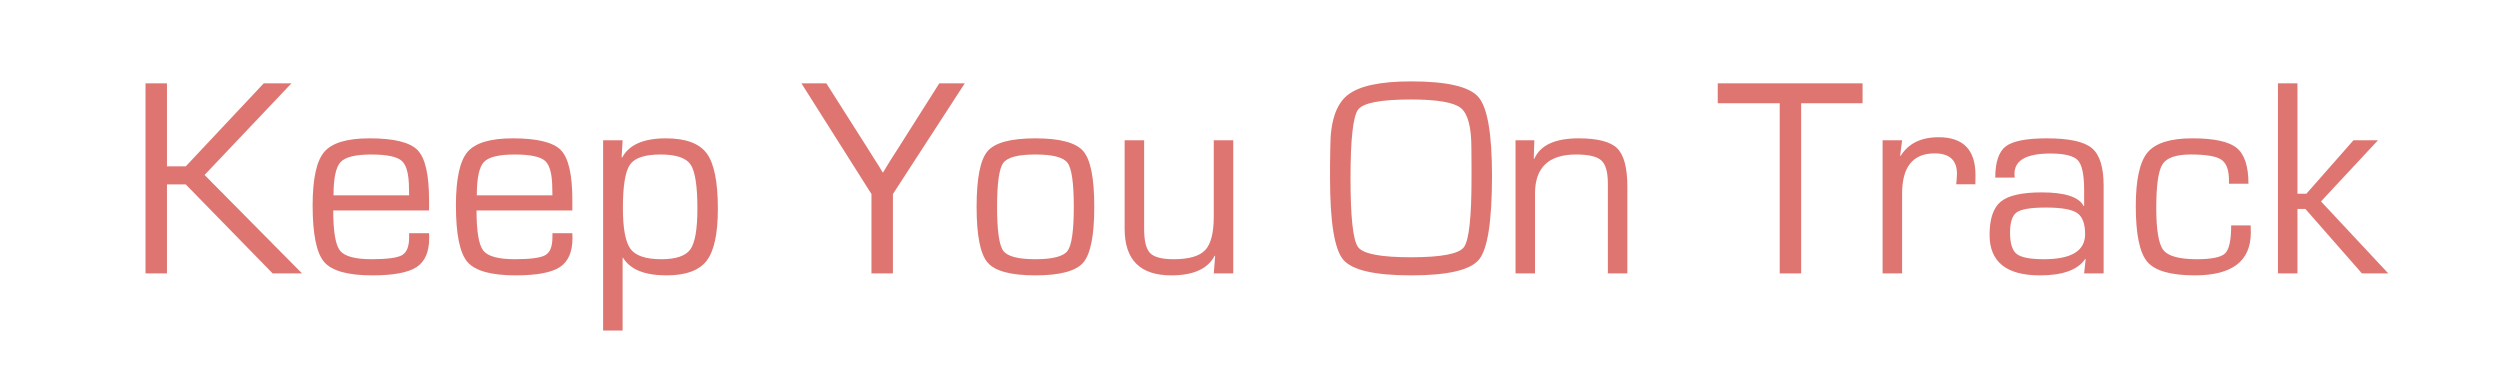 <?xml version="1.0" encoding="utf-8"?>
<!-- Generator: Adobe Illustrator 16.0.0, SVG Export Plug-In . SVG Version: 6.00 Build 0)  -->
<!DOCTYPE svg PUBLIC "-//W3C//DTD SVG 1.1//EN" "http://www.w3.org/Graphics/SVG/1.1/DTD/svg11.dtd">
<svg version="1.1" id="Layer_1" xmlns="http://www.w3.org/2000/svg" xmlns:xlink="http://www.w3.org/1999/xlink" x="0px" y="0px"
	 width="396.221px" height="58.667px" viewBox="0 0 396.221 58.667" enable-background="new 0 0 396.221 58.667"
	 xml:space="preserve">
<g enable-background="new    ">
	<path fill="#DE7571" d="M26.462,13.208v13.153h2.979l12.359-13.153h4.392L32.421,27.73l15.45,15.604h-4.657L29.441,29.23h-2.979
		v14.104h-3.399V13.208H26.462z"/>
	<path fill="#DE7571" d="M64.843,36.955h3.156l0.022,0.773c0,2.192-0.666,3.726-1.998,4.602c-1.332,0.875-3.667,1.312-7.007,1.312
		c-3.884,0-6.434-0.709-7.647-2.13c-1.214-1.419-1.821-4.402-1.821-8.949c0-4.208,0.61-7.033,1.832-8.476
		c1.221-1.441,3.612-2.162,7.173-2.162c3.884,0,6.43,0.625,7.636,1.876c1.207,1.25,1.81,3.884,1.81,7.901v1.655H52.814
		c0,3.325,0.356,5.444,1.07,6.356c0.713,0.912,2.38,1.368,4.999,1.368c2.486,0,4.102-0.217,4.845-0.651
		c0.743-0.434,1.114-1.372,1.114-2.813V36.955z M64.843,30.952l-0.022-0.993c0-2.28-0.375-3.763-1.125-4.447
		c-0.75-0.684-2.369-1.026-4.855-1.026c-2.502,0-4.124,0.401-4.867,1.203c-0.743,0.802-1.115,2.557-1.115,5.264H64.843z"/>
	<path fill="#DE7571" d="M87.553,36.955h3.156l0.022,0.773c0,2.192-0.666,3.726-1.998,4.602c-1.332,0.875-3.667,1.312-7.007,1.312
		c-3.884,0-6.434-0.709-7.647-2.13c-1.214-1.419-1.821-4.402-1.821-8.949c0-4.208,0.61-7.033,1.832-8.476
		c1.221-1.441,3.612-2.162,7.173-2.162c3.884,0,6.43,0.625,7.636,1.876c1.207,1.25,1.81,3.884,1.81,7.901v1.655H75.525
		c0,3.325,0.356,5.444,1.07,6.356c0.713,0.912,2.38,1.368,4.999,1.368c2.486,0,4.102-0.217,4.845-0.651
		c0.743-0.434,1.114-1.372,1.114-2.813V36.955z M87.553,30.952l-0.022-0.993c0-2.28-0.375-3.763-1.125-4.447
		c-0.75-0.684-2.369-1.026-4.855-1.026c-2.502,0-4.124,0.401-4.867,1.203c-0.743,0.802-1.115,2.557-1.115,5.264H87.553z"/>
	<path fill="#DE7571" d="M95.587,22.234h3.09l-0.155,2.671l0.088,0.066c1.074-2.031,3.384-3.046,6.93-3.046
		c3.134,0,5.29,0.794,6.467,2.383c1.177,1.59,1.766,4.518,1.766,8.784c0,3.959-0.596,6.706-1.788,8.244
		c-1.192,1.537-3.311,2.306-6.356,2.306c-3.473,0-5.768-0.934-6.886-2.803h-0.066v11.543h-3.09V22.234z M104.68,24.485
		c-2.472,0-4.083,0.534-4.833,1.601c-0.75,1.066-1.125,3.358-1.125,6.875c0,3.252,0.405,5.418,1.214,6.5
		c0.809,1.081,2.435,1.622,4.878,1.622c2.324,0,3.858-0.522,4.602-1.567c0.743-1.044,1.115-3.2,1.115-6.467
		c0-3.59-0.361-5.915-1.082-6.974C108.727,25.015,107.137,24.485,104.68,24.485z"/>
	<path fill="#DE7571" d="M152.904,13.208l-11.388,17.546v12.58h-3.399v-12.58l-11.102-17.546h3.951l6.467,10.174l1.236,1.965
		c0.162,0.235,0.368,0.559,0.618,0.971l0.596,0.993h0.088c0.265-0.441,0.463-0.772,0.596-0.993l0.596-0.971l1.258-1.965
		l6.445-10.174H152.904z"/>
	<path fill="#DE7571" d="M164.094,21.925c3.899,0,6.43,0.677,7.592,2.03c1.162,1.354,1.744,4.297,1.744,8.828
		c0,4.532-0.582,7.475-1.744,8.828c-1.163,1.354-3.693,2.03-7.592,2.03c-3.884,0-6.408-0.676-7.57-2.03
		c-1.163-1.354-1.744-4.296-1.744-8.828c0-4.531,0.581-7.475,1.744-8.828C157.686,22.602,160.21,21.925,164.094,21.925z
		 M164.094,24.485c-2.737,0-4.433,0.445-5.087,1.336c-0.655,0.89-0.982,3.211-0.982,6.963s0.327,6.073,0.982,6.963
		c0.655,0.891,2.351,1.336,5.087,1.336c2.751,0,4.455-0.445,5.109-1.336c0.654-0.89,0.982-3.211,0.982-6.963
		s-0.328-6.073-0.982-6.963C168.549,24.93,166.846,24.485,164.094,24.485z"/>
	<path fill="#DE7571" d="M195.457,22.234v21.1h-3.09l0.221-2.759l-0.066-0.066c-1.074,2.09-3.37,3.134-6.886,3.134
		c-4.929,0-7.394-2.457-7.394-7.371V22.234h3.09v14.037c0,1.913,0.316,3.193,0.949,3.84c0.633,0.648,1.876,0.972,3.73,0.972
		c2.428,0,4.094-0.482,4.999-1.446c0.905-0.963,1.357-2.732,1.357-5.308V22.234H195.457z"/>
	<path fill="#DE7571" d="M223.642,12.898c5.693,0,9.254,0.832,10.682,2.494c1.428,1.663,2.141,5.819,2.141,12.47
		c0,7.166-0.684,11.587-2.053,13.265c-1.367,1.678-4.958,2.516-10.77,2.516c-5.783,0-9.369-0.831-10.76-2.493
		c-1.391-1.663-2.086-5.96-2.086-12.89V26.14l0.045-2.847c0-4.002,0.9-6.735,2.703-8.199S218.712,12.898,223.642,12.898z
		 M223.619,15.767c-4.767,0-7.556,0.53-8.364,1.589c-0.811,1.06-1.215,4.694-1.215,10.903c0,6.224,0.404,9.865,1.215,10.925
		c0.809,1.06,3.598,1.589,8.364,1.589c4.782,0,7.577-0.529,8.387-1.589s1.214-4.701,1.214-10.925v-1.964l-0.021-2.848
		c0-3.325-0.56-5.437-1.678-6.334C230.401,16.216,227.769,15.767,223.619,15.767z"/>
	<path fill="#DE7571" d="M240.194,22.234h2.979l-0.089,2.869l0.089,0.066c0.941-2.163,3.28-3.244,7.019-3.244
		c3.016,0,5.058,0.529,6.125,1.589c1.066,1.06,1.6,3.09,1.6,6.092v13.728h-3.09V29.871v-0.795c0-1.81-0.346-3.027-1.037-3.652
		s-2.023-0.938-3.995-0.938c-4.341,0-6.511,2.053-6.511,6.158v12.69h-3.09V22.234z"/>
	<path fill="#DE7571" d="M285.461,16.363v26.971h-3.399V16.363h-9.821v-3.155h22.954v3.155H285.461z"/>
	<path fill="#DE7571" d="M298.372,22.234h3.09l-0.309,2.428l0.066,0.066c1.221-1.986,3.236-2.979,6.047-2.979
		c3.885,0,5.826,2.001,5.826,6.003l-0.021,1.457h-3.046l0.066-0.53c0.044-0.559,0.066-0.934,0.066-1.125
		c0-2.163-1.178-3.245-3.531-3.245c-3.443,0-5.165,2.127-5.165,6.379v12.646h-3.09V22.234z"/>
	<path fill="#DE7571" d="M319.296,28.149h-3.068c0-2.457,0.555-4.108,1.666-4.955c1.111-0.846,3.285-1.269,6.522-1.269
		c3.517,0,5.894,0.519,7.13,1.556c1.234,1.037,1.854,3.013,1.854,5.926v13.927h-3.09l0.242-2.273l-0.066-0.021
		c-1.178,1.736-3.568,2.604-7.173,2.604c-5.327,0-7.989-2.141-7.989-6.422c0-2.546,0.596-4.304,1.787-5.275
		c1.191-0.971,3.348-1.456,6.467-1.456c3.709,0,5.93,0.728,6.666,2.185l0.066-0.022v-2.56c0-2.413-0.332-3.977-0.994-4.69
		c-0.662-0.713-2.111-1.07-4.348-1.07c-3.797,0-5.694,1.067-5.694,3.2C319.273,27.634,319.28,27.84,319.296,28.149z M324.261,32.894
		c-2.369,0-3.91,0.25-4.623,0.75c-0.714,0.501-1.07,1.575-1.07,3.223c0,1.707,0.354,2.836,1.059,3.388
		c0.707,0.552,2.141,0.828,4.305,0.828c4.355,0,6.533-1.324,6.533-3.973c0-1.663-0.424-2.781-1.27-3.355
		C328.349,33.181,326.704,32.894,324.261,32.894z"/>
	<path fill="#DE7571" d="M353.614,35.719h3.09l0.023,1.147c0,4.518-2.959,6.775-8.873,6.775c-3.797,0-6.305-0.713-7.525-2.141
		c-1.223-1.427-1.832-4.37-1.832-8.828c0-4.179,0.621-7.015,1.865-8.508c1.242-1.493,3.607-2.24,7.096-2.24
		c3.428,0,5.768,0.504,7.018,1.512s1.877,2.902,1.877,5.683h-3.09v-0.552c0-1.633-0.406-2.722-1.215-3.266
		c-0.809-0.545-2.42-0.817-4.834-0.817c-2.324,0-3.818,0.516-4.48,1.545c-0.662,1.03-0.992,3.341-0.992,6.931
		c0,3.502,0.379,5.731,1.137,6.688s2.527,1.435,5.309,1.435c2.354,0,3.846-0.312,4.479-0.938
		C353.298,39.519,353.614,38.044,353.614,35.719z"/>
	<path fill="#DE7571" d="M364.12,13.208v17.502h1.412l7.461-8.476h3.885l-9.027,9.689l10.66,11.41h-4.172l-8.961-10.219h-1.258
		v10.219h-3.09V13.208H364.12z"/>
</g>
</svg>

